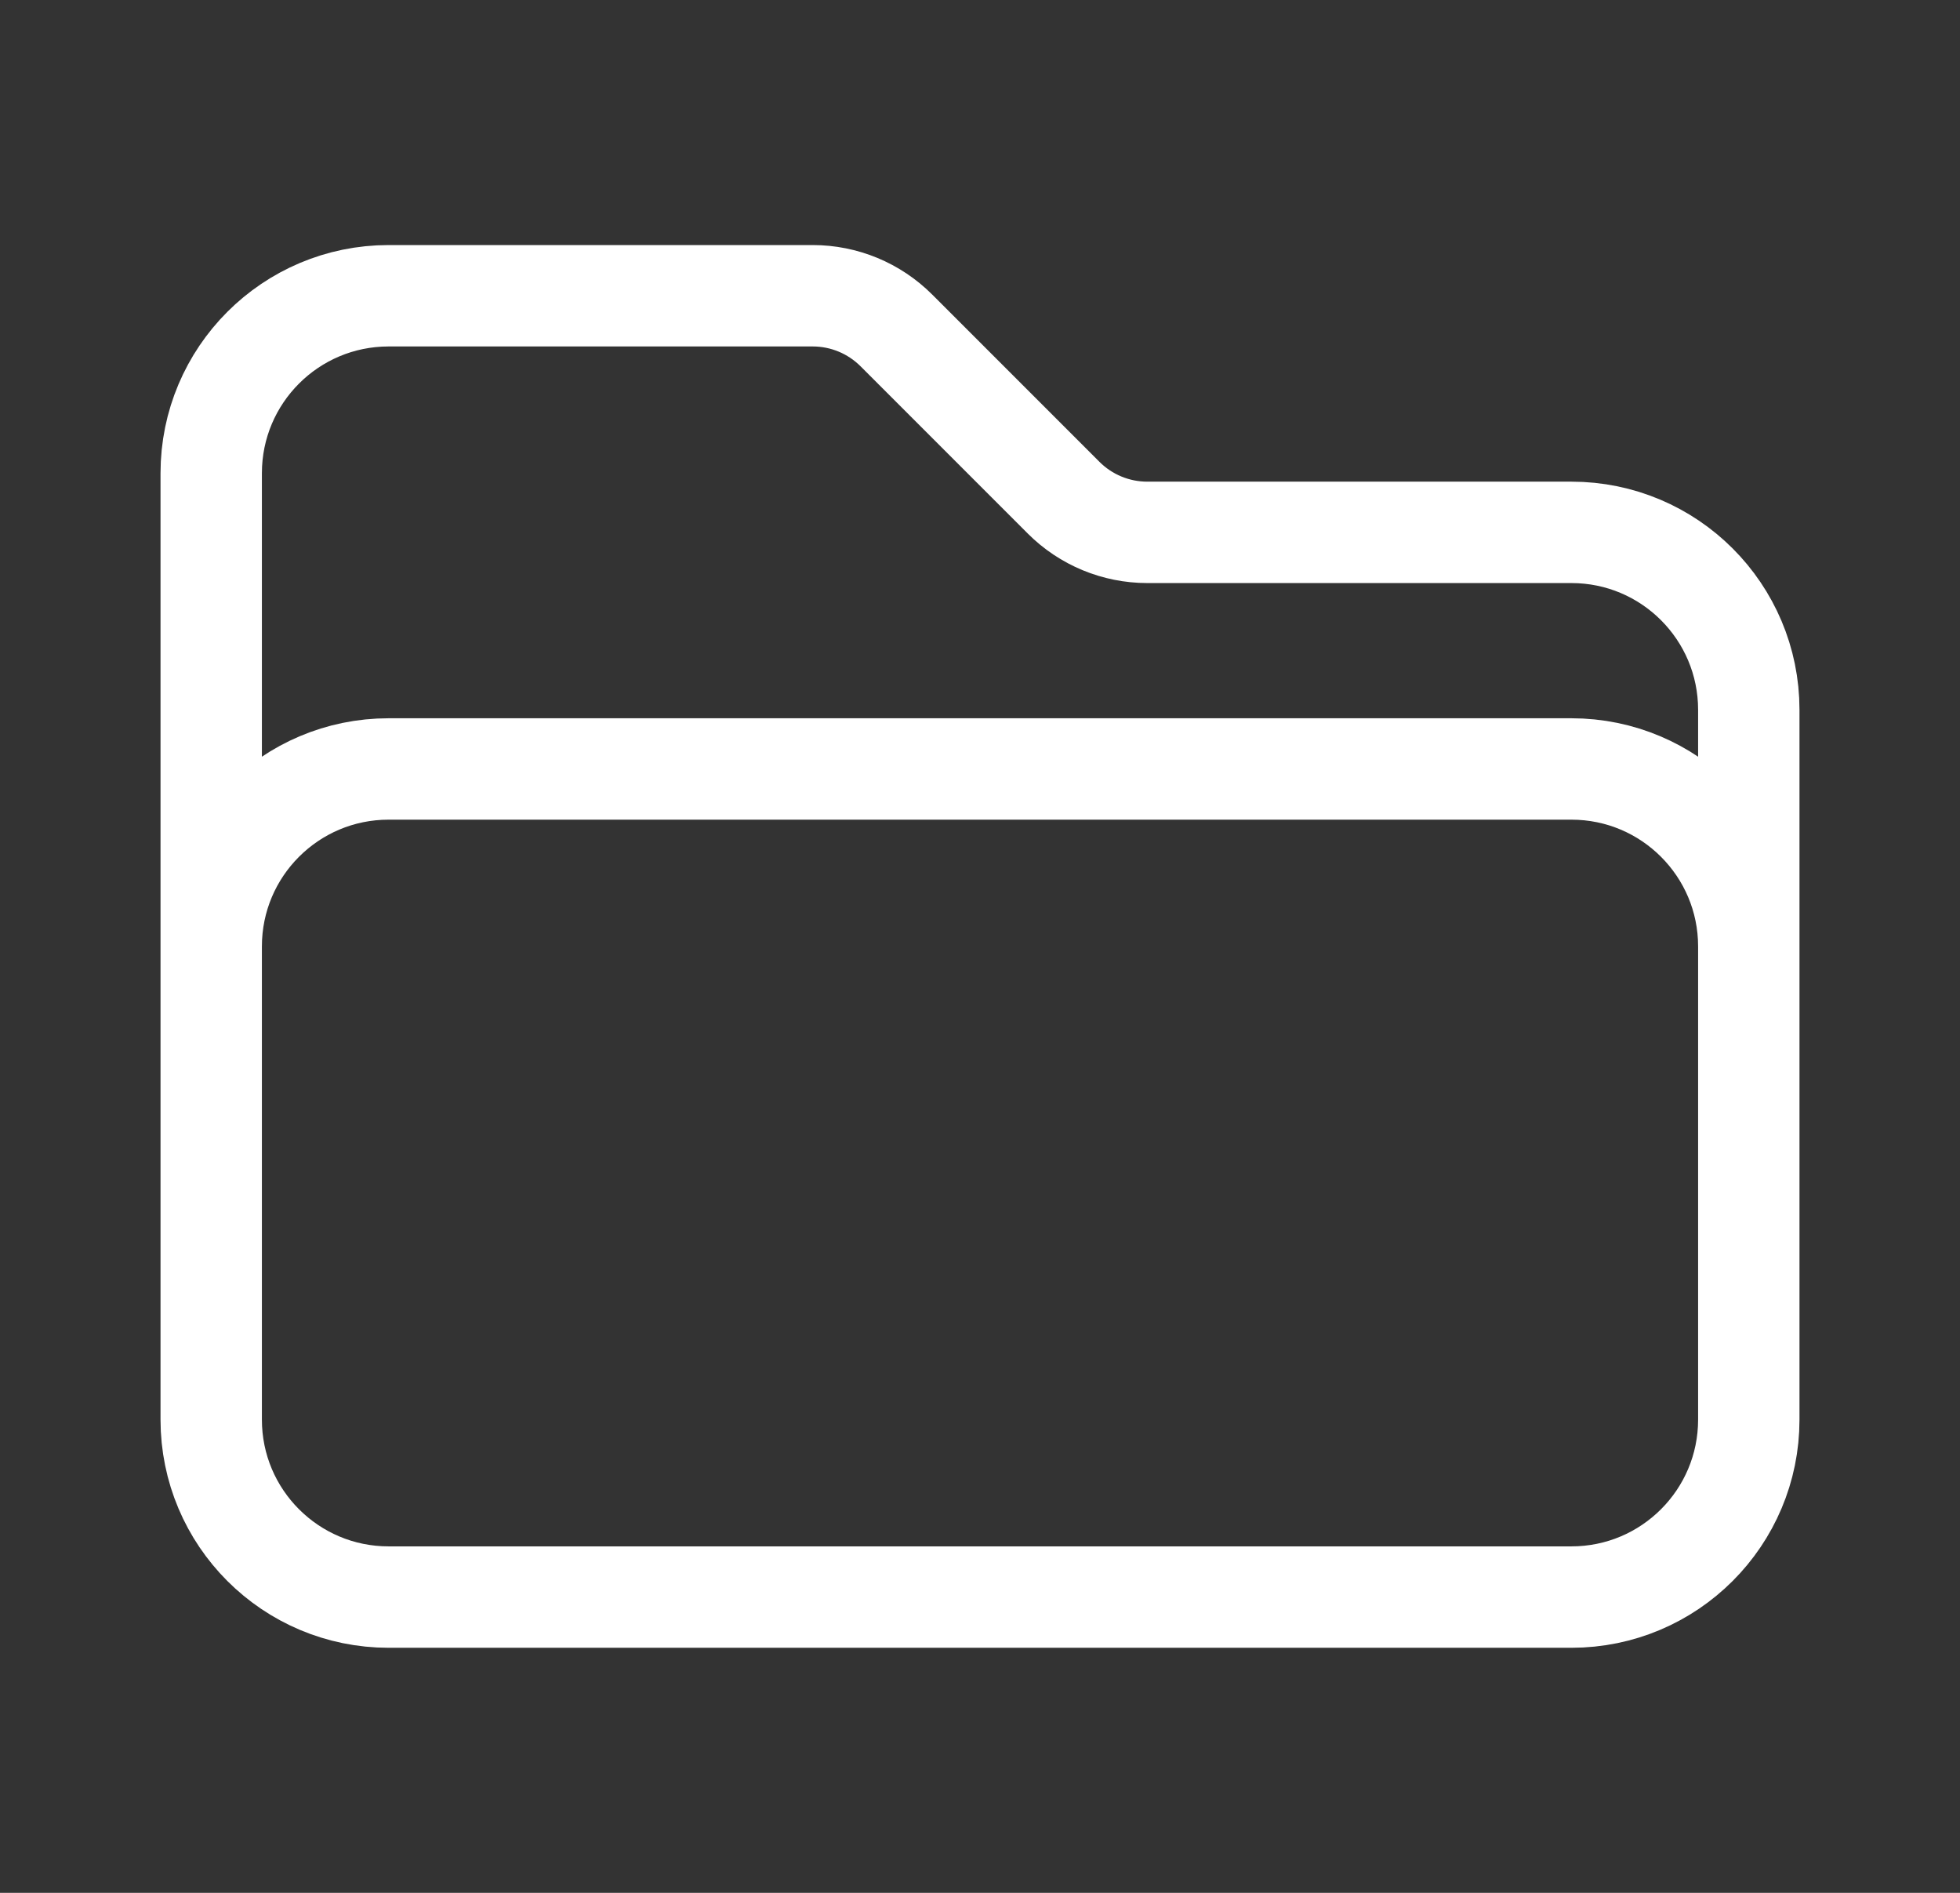 <svg width="29" height="28" viewBox="0 0 29 28" fill="none" xmlns="http://www.w3.org/2000/svg">
<rect x="0" y="0" width="29" height="28" fill="#333333" stroke="none"/>
<g id="heroicons-outline/folder">
<path id="Vector" d="M3.125 14.875V14C3.125 12.55 4.3 11.375 5.75 11.375H23.25C24.7 11.375 25.875 12.55 25.875 14V14.875M15.737 7.362L13.263 4.888C12.934 4.559 12.489 4.375 12.025 4.375H5.75C4.3 4.375 3.125 5.55 3.125 7V21C3.125 22.45 4.3 23.625 5.75 23.625H23.25C24.7 23.625 25.875 22.45 25.875 21V10.5C25.875 9.05 24.7 7.875 23.25 7.875H16.975C16.511 7.875 16.066 7.691 15.737 7.362Z" stroke="white" stroke-width="1.5" stroke-linecap="round" stroke-linejoin="round"/>
</g>
</svg>
